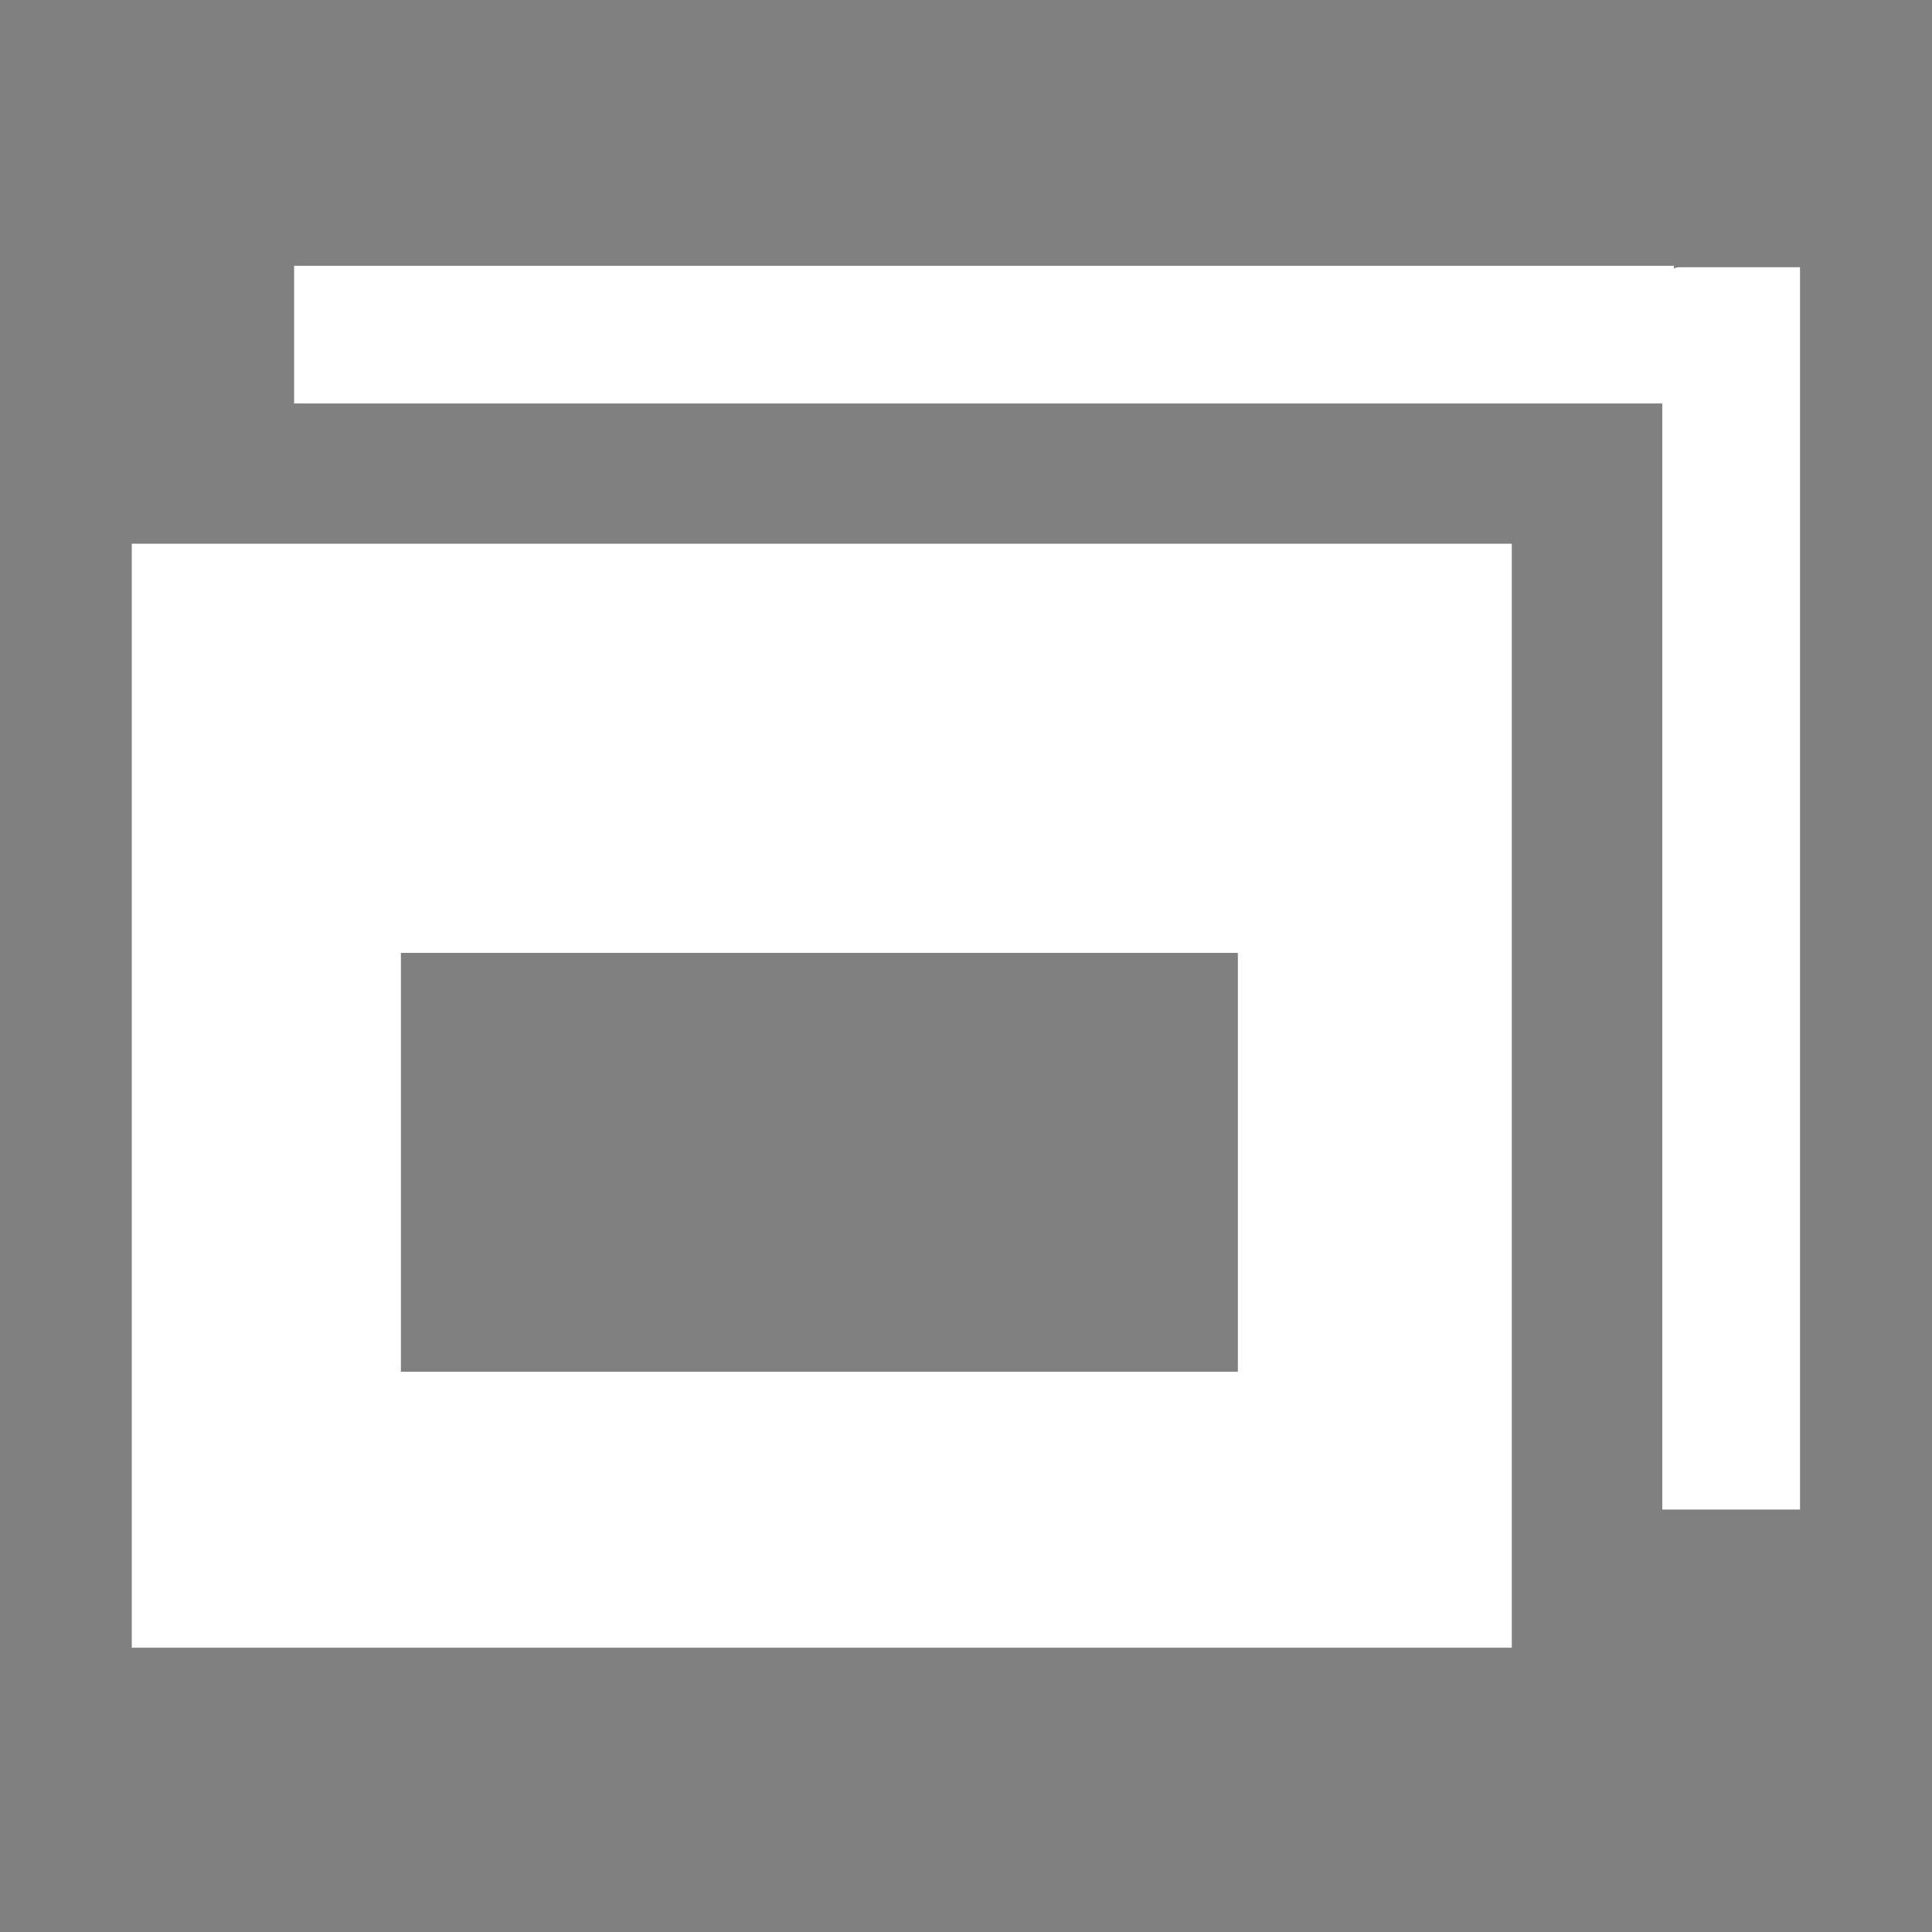 <?xml version="1.0" encoding="UTF-8" standalone="no"?>
<!DOCTYPE svg PUBLIC "-//W3C//DTD SVG 1.1//EN" "http://www.w3.org/Graphics/SVG/1.1/DTD/svg11.dtd">
<svg version="1.1" xmlns="http://www.w3.org/2000/svg" xmlns:xlink="http://www.w3.org/1999/xlink" preserveAspectRatio="xMidYMid meet" viewBox="0 0 28 28" width="28" height="28"><rect x="0" y="0" width="28" height="28" fill="#808080" stroke="none"/><defs><path d="M1.91 23.88L1.91 7.88L21.91 7.88L21.91 23.88L1.91 23.88ZM5.81 19.88L17.94 19.88L17.94 13.81L5.81 13.81L5.81 19.88Z" id="b2c7Ckb9Sl"></path><path d="M26.09 3.87L26.09 21.88L24.09 21.88L24.09 5.85L4.26 5.85L4.26 3.85L24.26 3.85L24.26 3.89L24.28 3.88L24.33 3.87L26.09 3.87Z" id="cvfZXrsbp"></path><path d="M26.09 3.87L26.09 21.88L24.09 21.88L24.09 5.85L4.26 5.85L4.26 3.85L24.26 3.85L24.26 3.89L24.28 3.88L24.33 3.87L26.09 3.87Z" id="bym2huMCA"></path></defs><g><g><g><use xlink:href="#b2c7Ckb9Sl" opacity="1" fill="#ffffff" fill-opacity="1"></use><g><use xlink:href="#b2c7Ckb9Sl" opacity="1" fill-opacity="0" stroke="#000000" stroke-width="1" stroke-opacity="0"></use></g></g><g><use xlink:href="#cvfZXrsbp" opacity="1" fill="#000000" fill-opacity="1"></use><g><use xlink:href="#cvfZXrsbp" opacity="1" fill-opacity="0" stroke="#000000" stroke-width="1" stroke-opacity="0"></use></g></g><g><use xlink:href="#bym2huMCA" opacity="1" fill="#ffffff" fill-opacity="1"></use><g><use xlink:href="#bym2huMCA" opacity="1" fill-opacity="0" stroke="#000000" stroke-width="1" stroke-opacity="0"></use></g></g></g></g></svg>